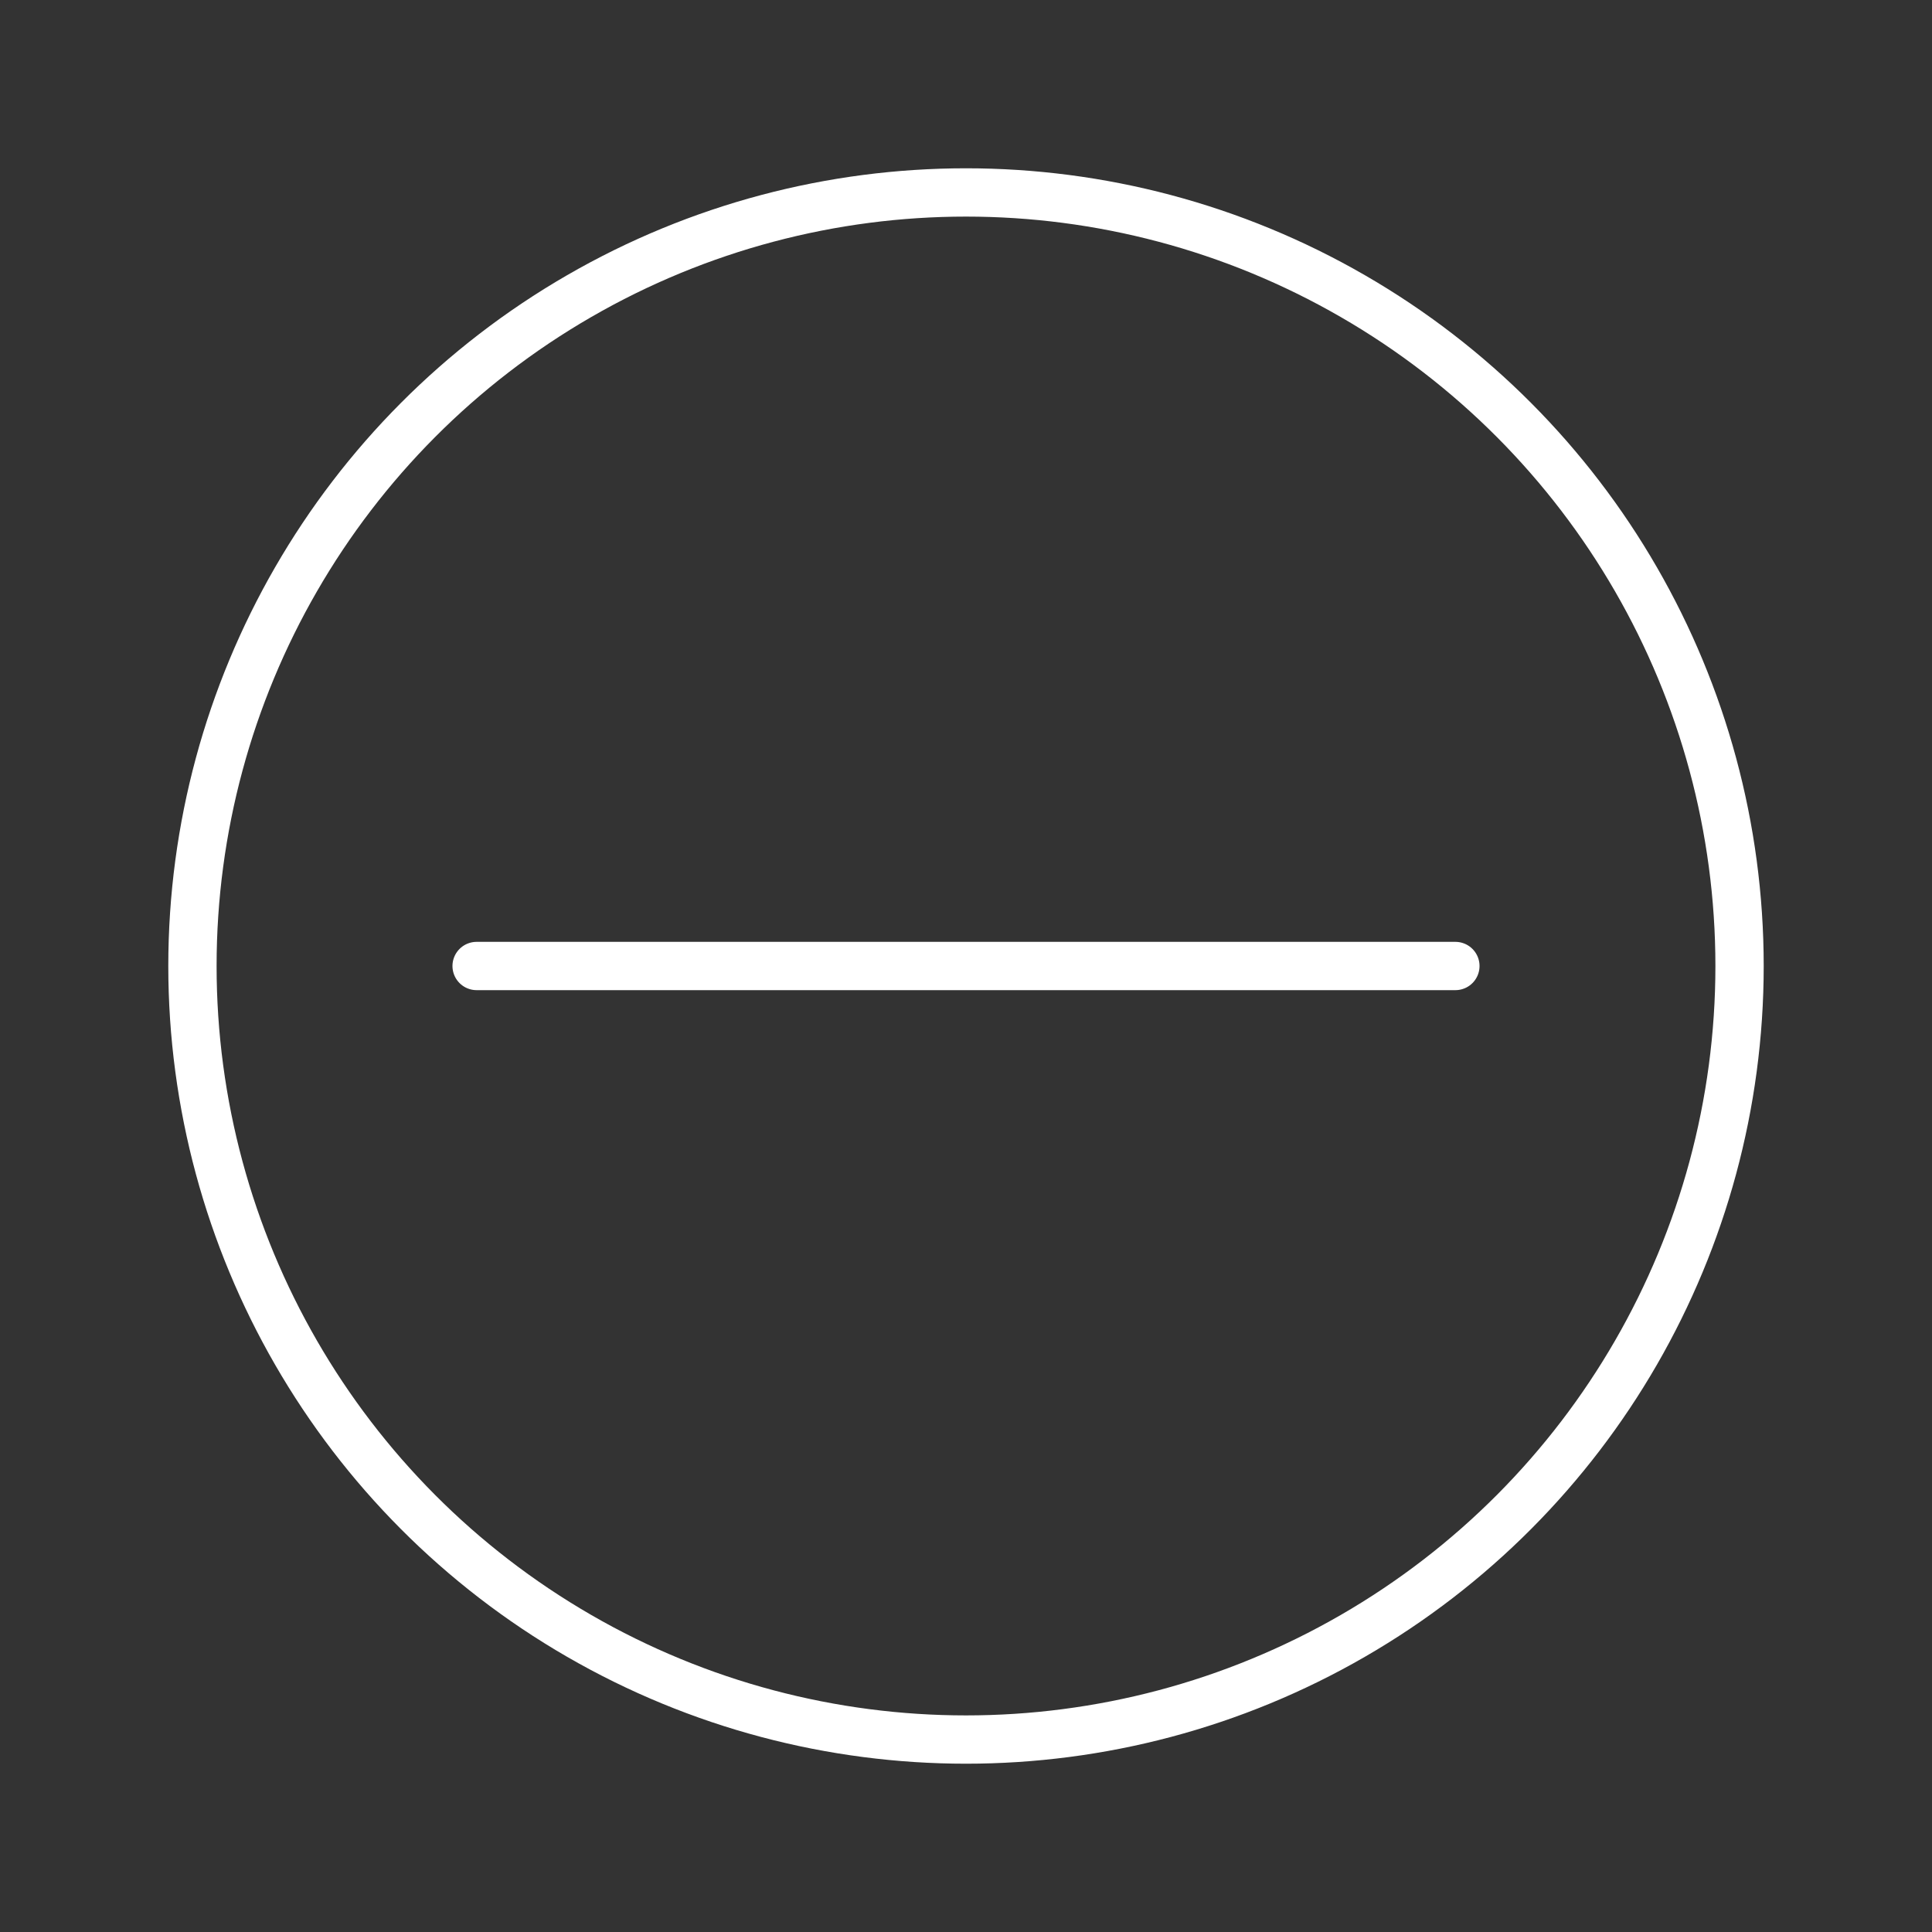 <svg viewBox="-51.2 -51.2 614.40 614.40" xmlns="http://www.w3.org/2000/svg" fill="#ffffff" transform="rotate(0)"><rect x="-51.2" y="-51.2" width="614.40" height="614.40" fill="#333333" stroke="none"/><g id="SVGRepo_bgCarrier" stroke-width="0"></g><g id="SVGRepo_tracerCarrier" stroke-linecap="round" stroke-linejoin="round"></g><g id="SVGRepo_iconCarrier"> <defs> <style>.cls-1{fill:none;stroke:#fff;stroke-linecap:round;stroke-linejoin:round;stroke-width:15.36;}</style> </defs> <g data-name="Layer 2" id="Layer_2"> <g data-name="E409, Remove, Media, media player, multimedia" id="E409_Remove_Media_media_player_multimedia"> <circle class="cls-1" cx="256" cy="256" r="246"></circle> <line class="cls-1" x1="411.63" x2="100.37" y1="256" y2="256"></line> </g> </g> </g></svg>
